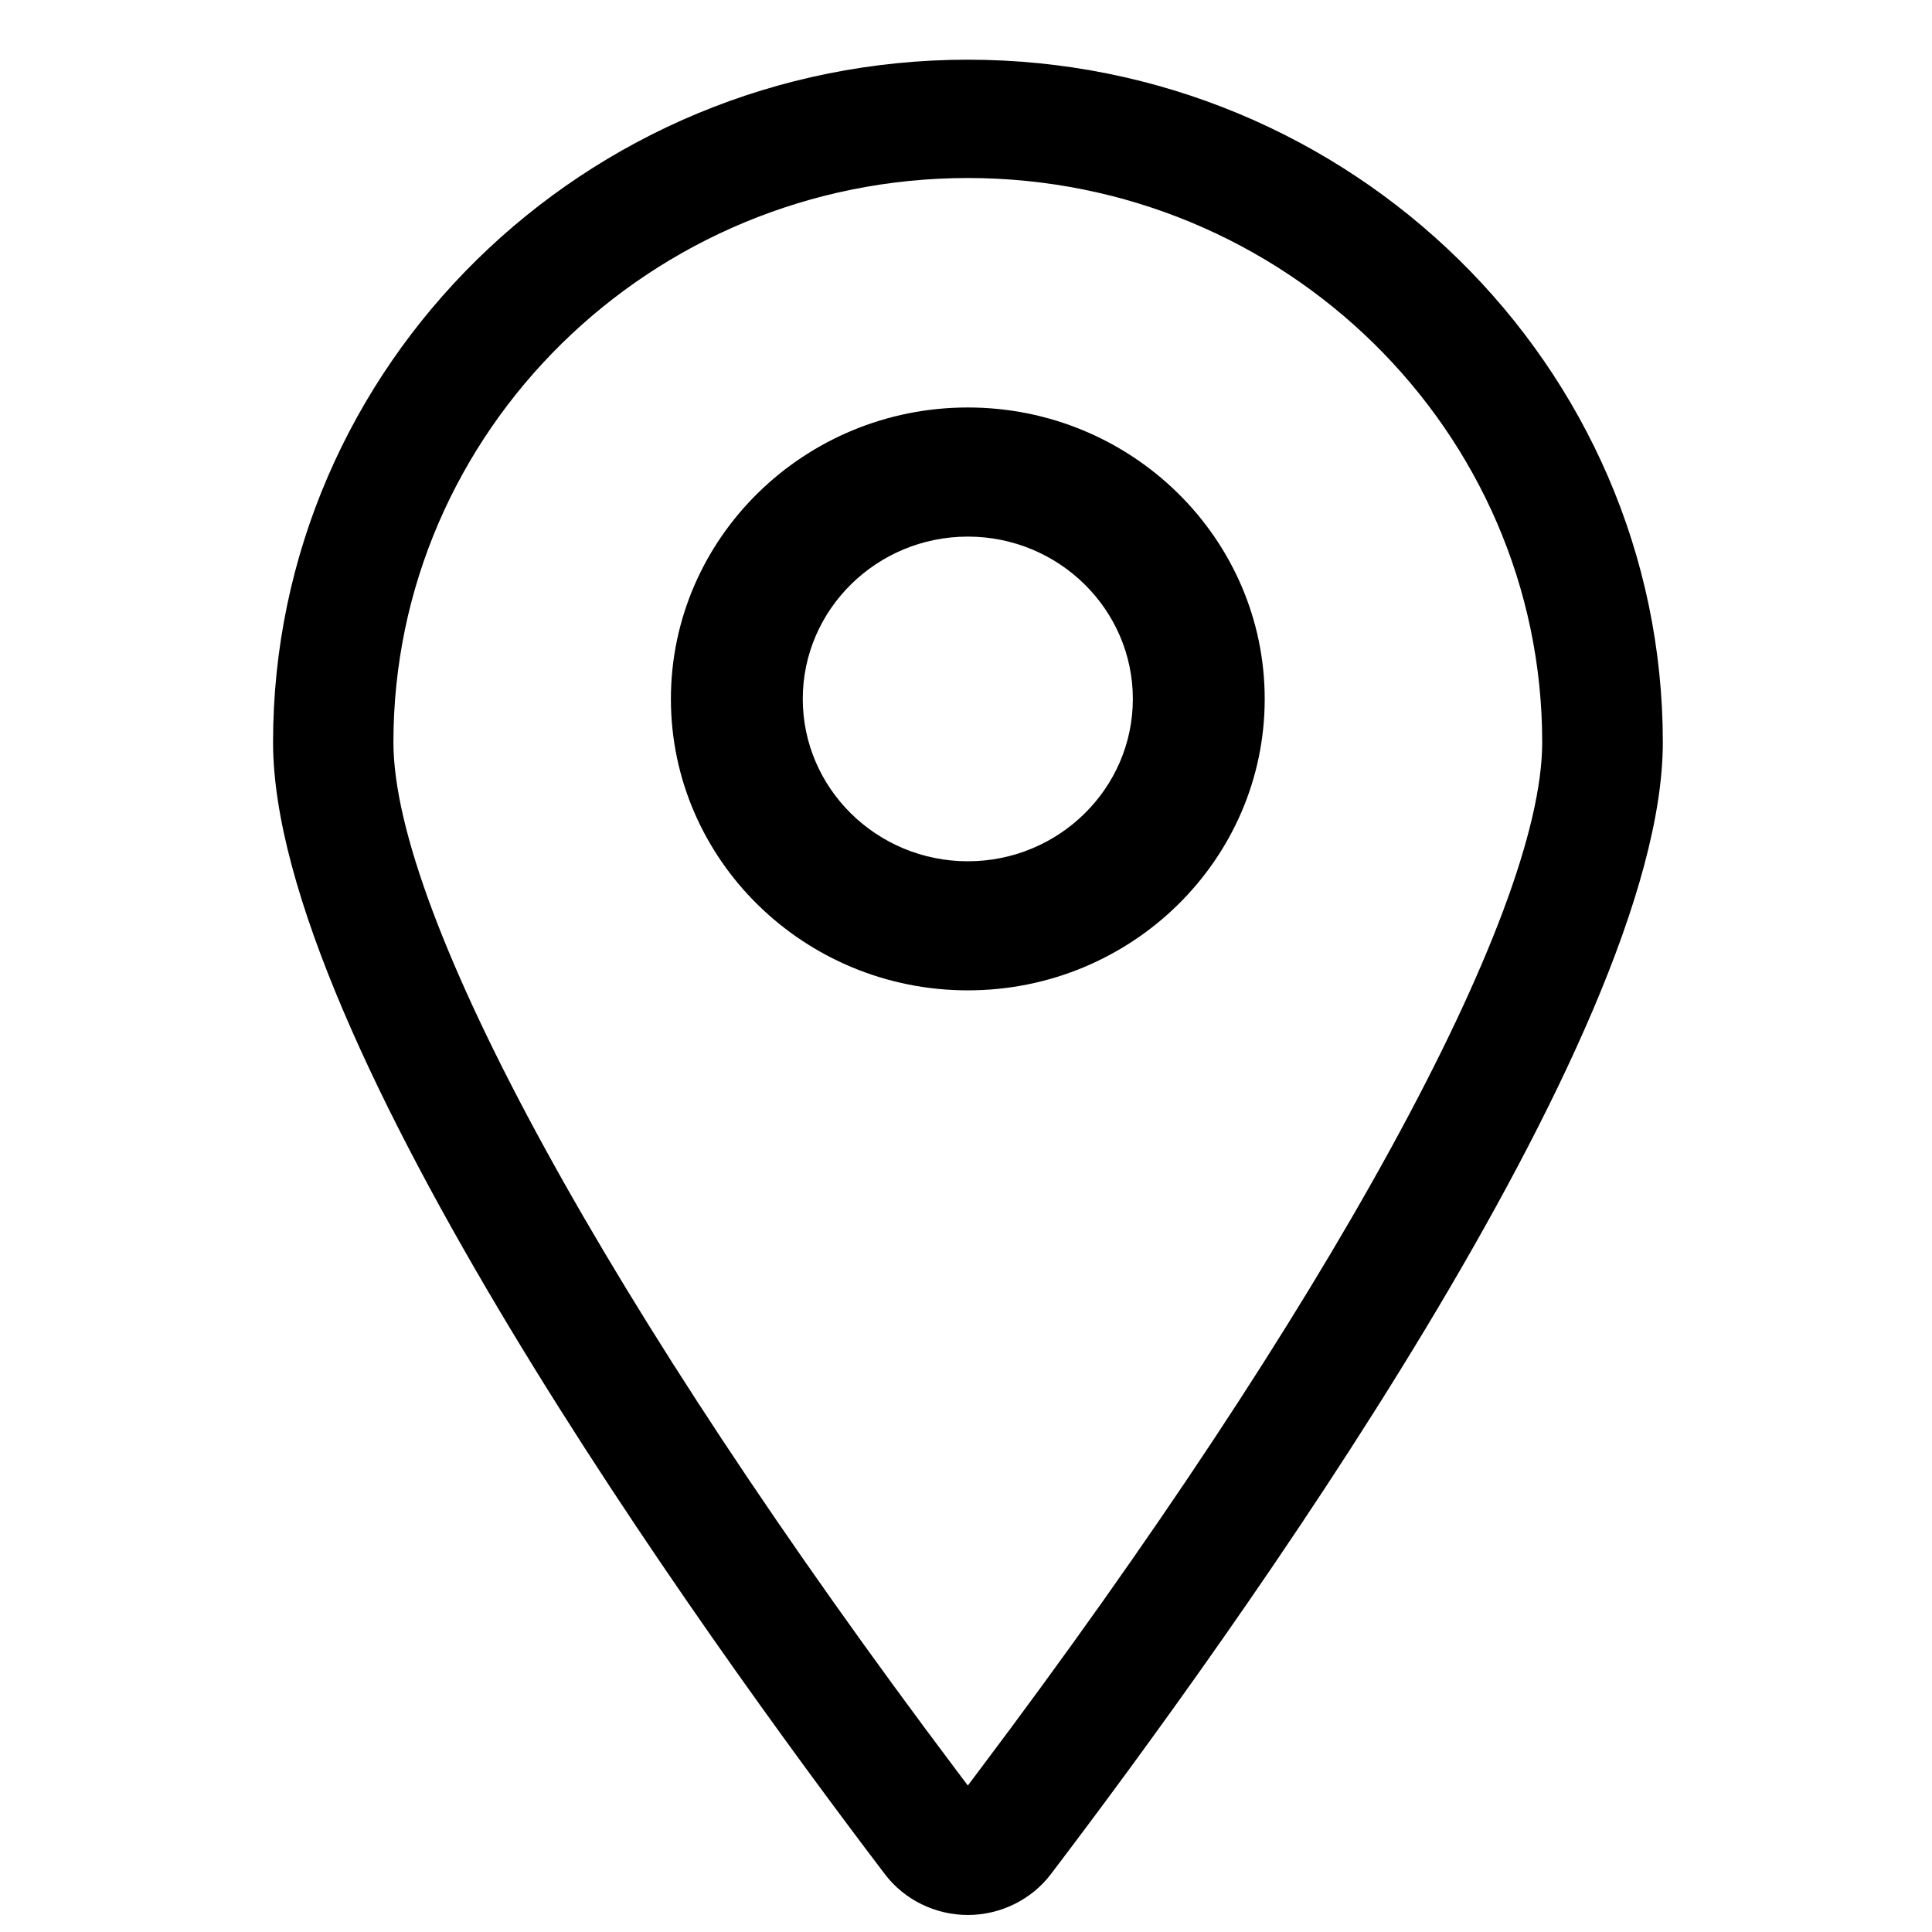 <svg t="1606202806740" class="icon" viewBox="0 0 1024 1024" version="1.1" xmlns="http://www.w3.org/2000/svg" p-id="2759" width="200" height="200"><path d="M512.977 215.972c-86.786 0-157.385 69.327-157.385 154.515 0 85.17 70.599 154.423 157.385 154.423 86.782 0 157.344-69.253 157.344-154.423C670.321 285.295 599.759 215.972 512.977 215.972M512.977 456.493c-48.245 0-87.493-38.593-87.493-86.039 0-47.436 39.248-86.045 87.493-86.045 48.212 0 87.454 38.609 87.454 86.045C600.431 417.898 561.189 456.493 512.977 456.493M881.332 393.419c0-199.494-165.243-361.783-368.355-361.783-203.078 0-368.251 162.29-368.251 361.783 0 156.459 226.775 471.722 324.329 599.982 10.269 13.533 26.704 21.578 43.923 21.578 17.179 0 33.649-8.042 43.956-21.578C654.453 865.141 881.332 549.919 881.332 393.419M518.783 938.641l-5.806 7.721-5.812-7.721C323.009 693.942 208.523 485.007 208.523 393.419c0-164.903 136.55-299.067 304.454-299.067 167.864 0 304.421 134.164 304.421 299.067C817.431 485.042 703.015 693.942 518.783 938.641" p-id="2760"></path></svg>